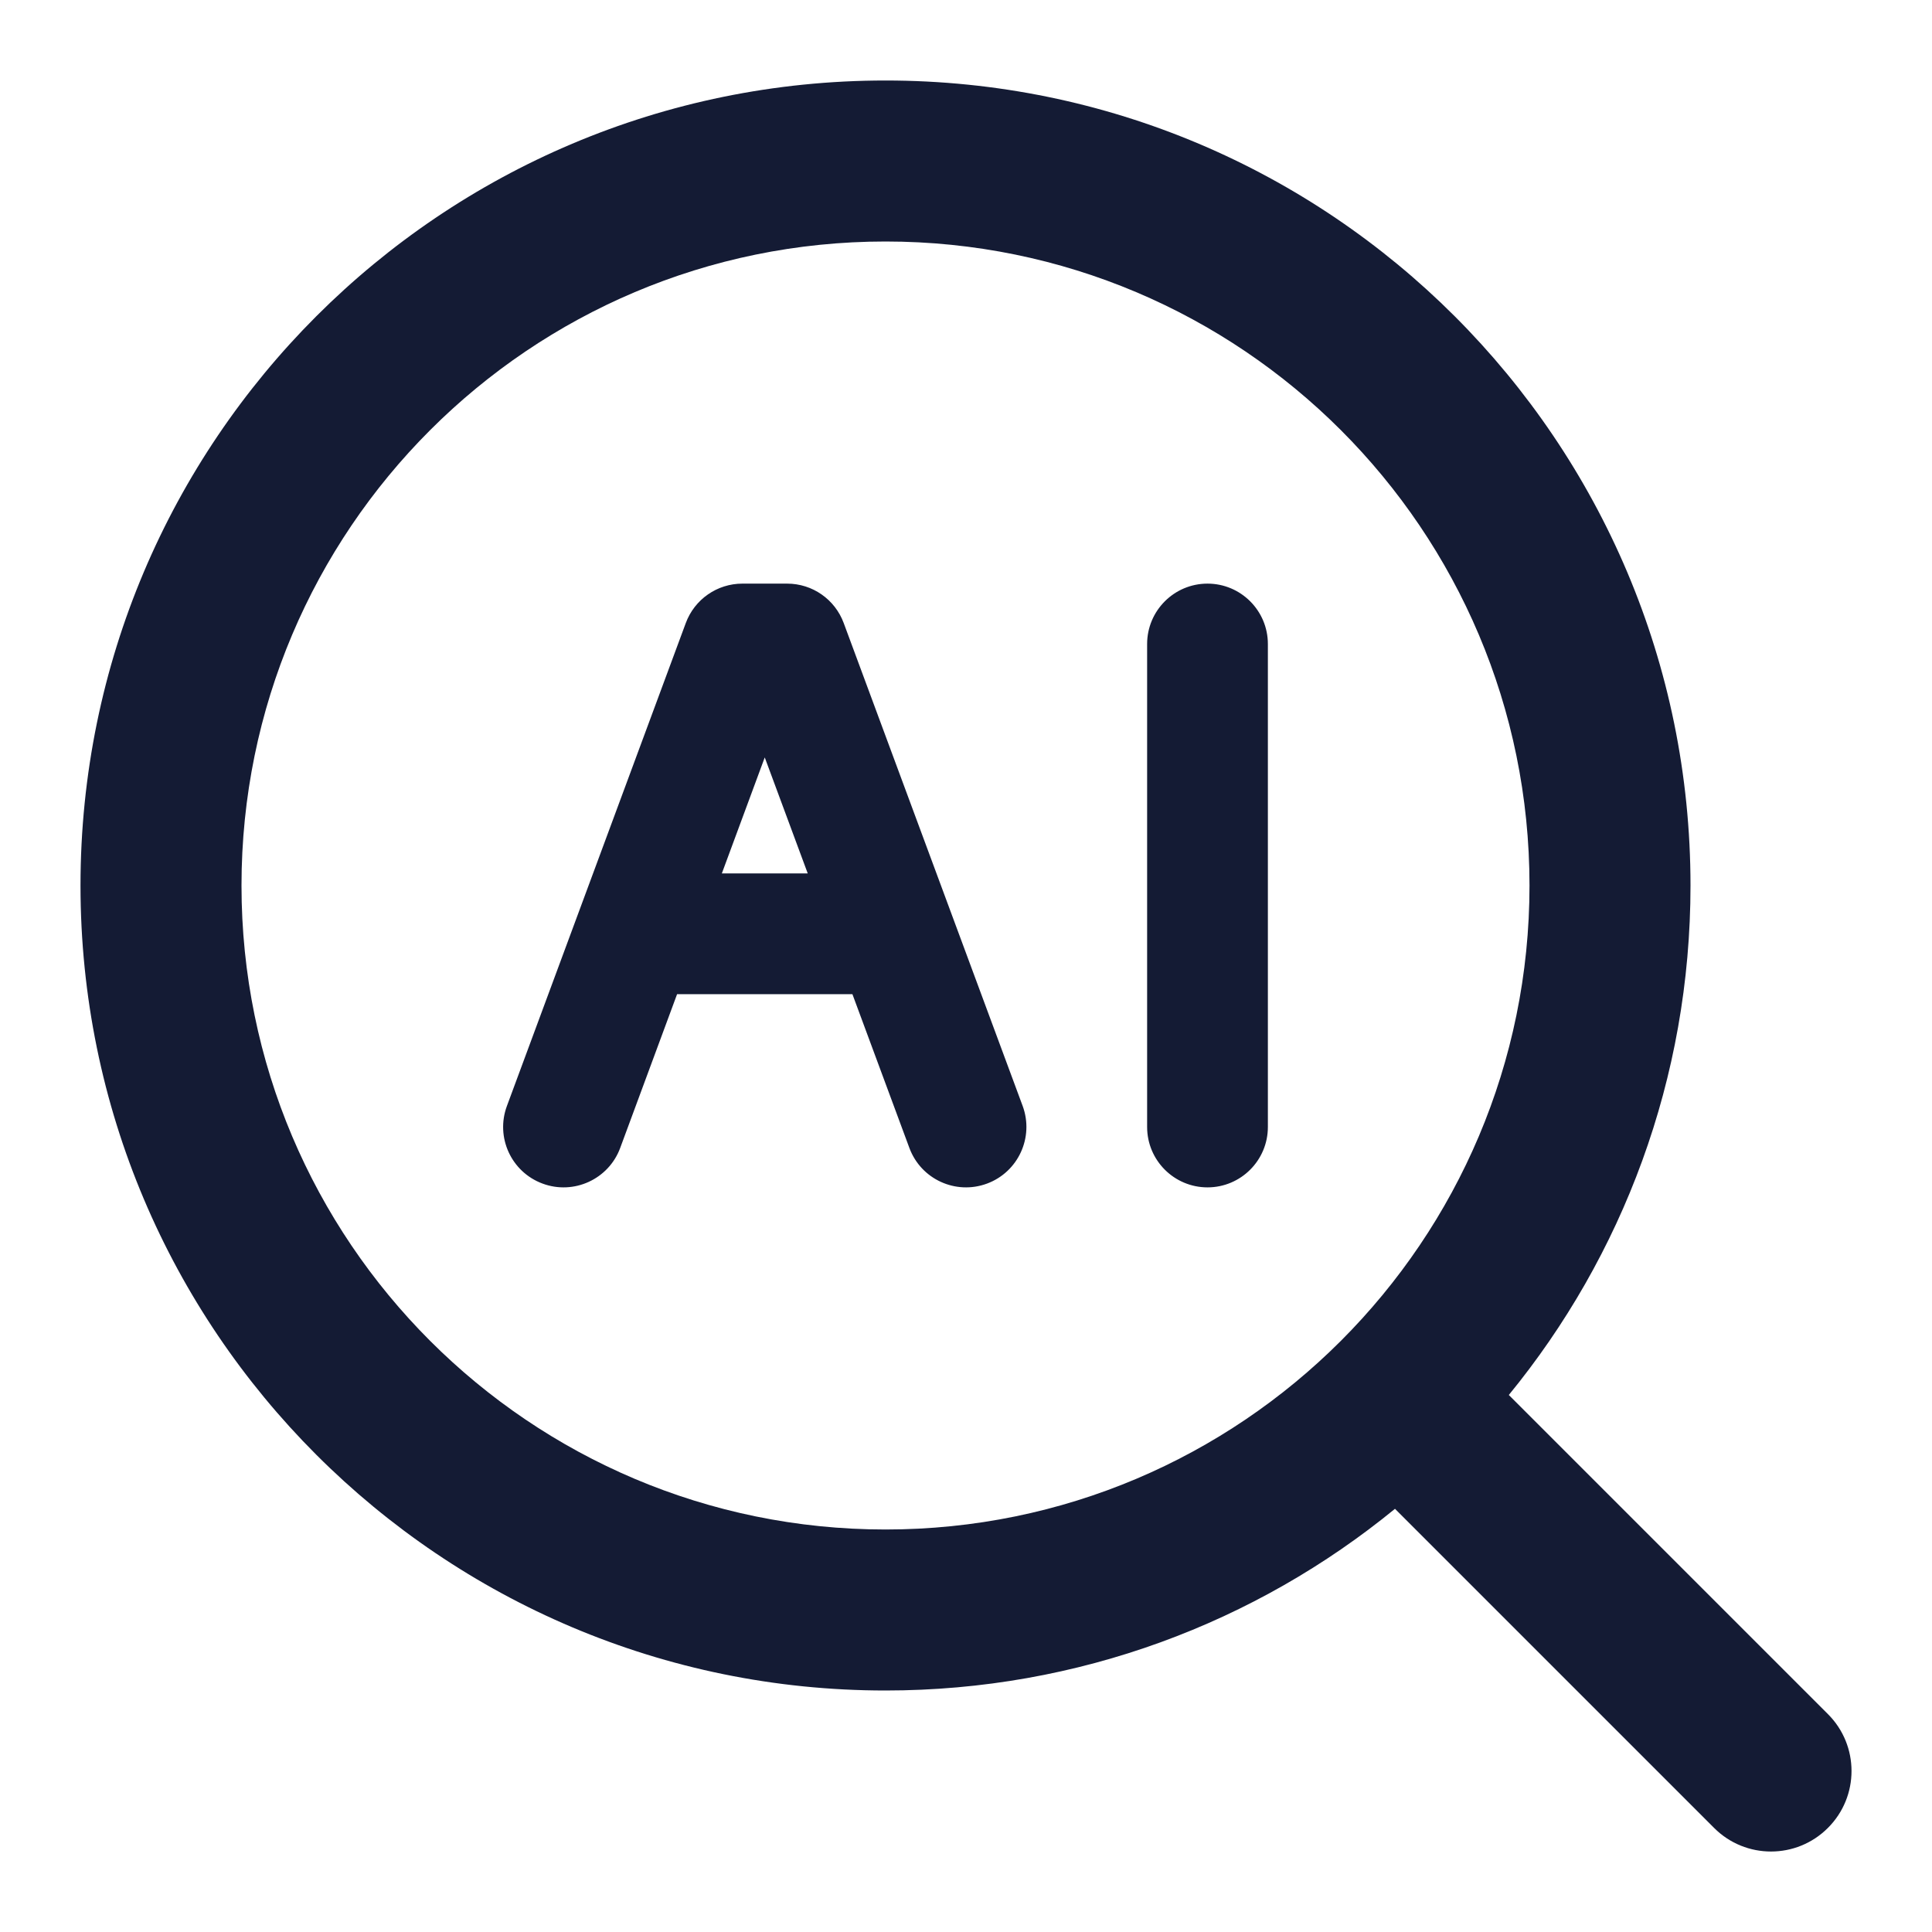 <svg width="24" height="24" viewBox="0 0 24 24" fill="none" xmlns="http://www.w3.org/2000/svg">
<path fill-rule="evenodd" clip-rule="evenodd" d="M1 11C1 5.477 5.477 1 11 1C16.523 1 21 5.477 21 11C21 13.401 20.154 15.605 18.743 17.329L22.707 21.293C23.098 21.683 23.098 22.317 22.707 22.707C22.317 23.098 21.683 23.098 21.293 22.707L17.329 18.743C15.605 20.154 13.401 21 11 21C5.477 21 1 16.523 1 11ZM11 3C6.582 3 3 6.582 3 11C3 15.418 6.582 19 11 19C15.418 19 19 15.418 19 11C19 6.582 15.418 3 11 3ZM9.222 7.25C8.909 7.25 8.628 7.445 8.519 7.74L6.297 13.739C6.153 14.128 6.351 14.559 6.74 14.703C7.128 14.847 7.56 14.649 7.704 14.261L8.411 12.35H10.589L11.297 14.261C11.441 14.649 11.872 14.847 12.261 14.703C12.649 14.559 12.847 14.128 12.704 13.739L10.481 7.74C10.372 7.445 10.092 7.25 9.778 7.25H9.222ZM10.034 10.85H8.967L9.5 9.409L10.034 10.85ZM15.75 8C15.75 7.586 15.414 7.25 15 7.25C14.586 7.25 14.25 7.586 14.25 8V14C14.25 14.414 14.586 14.75 15 14.75C15.414 14.75 15.75 14.414 15.75 14V8Z" fill="#141B34"/>
</svg>
